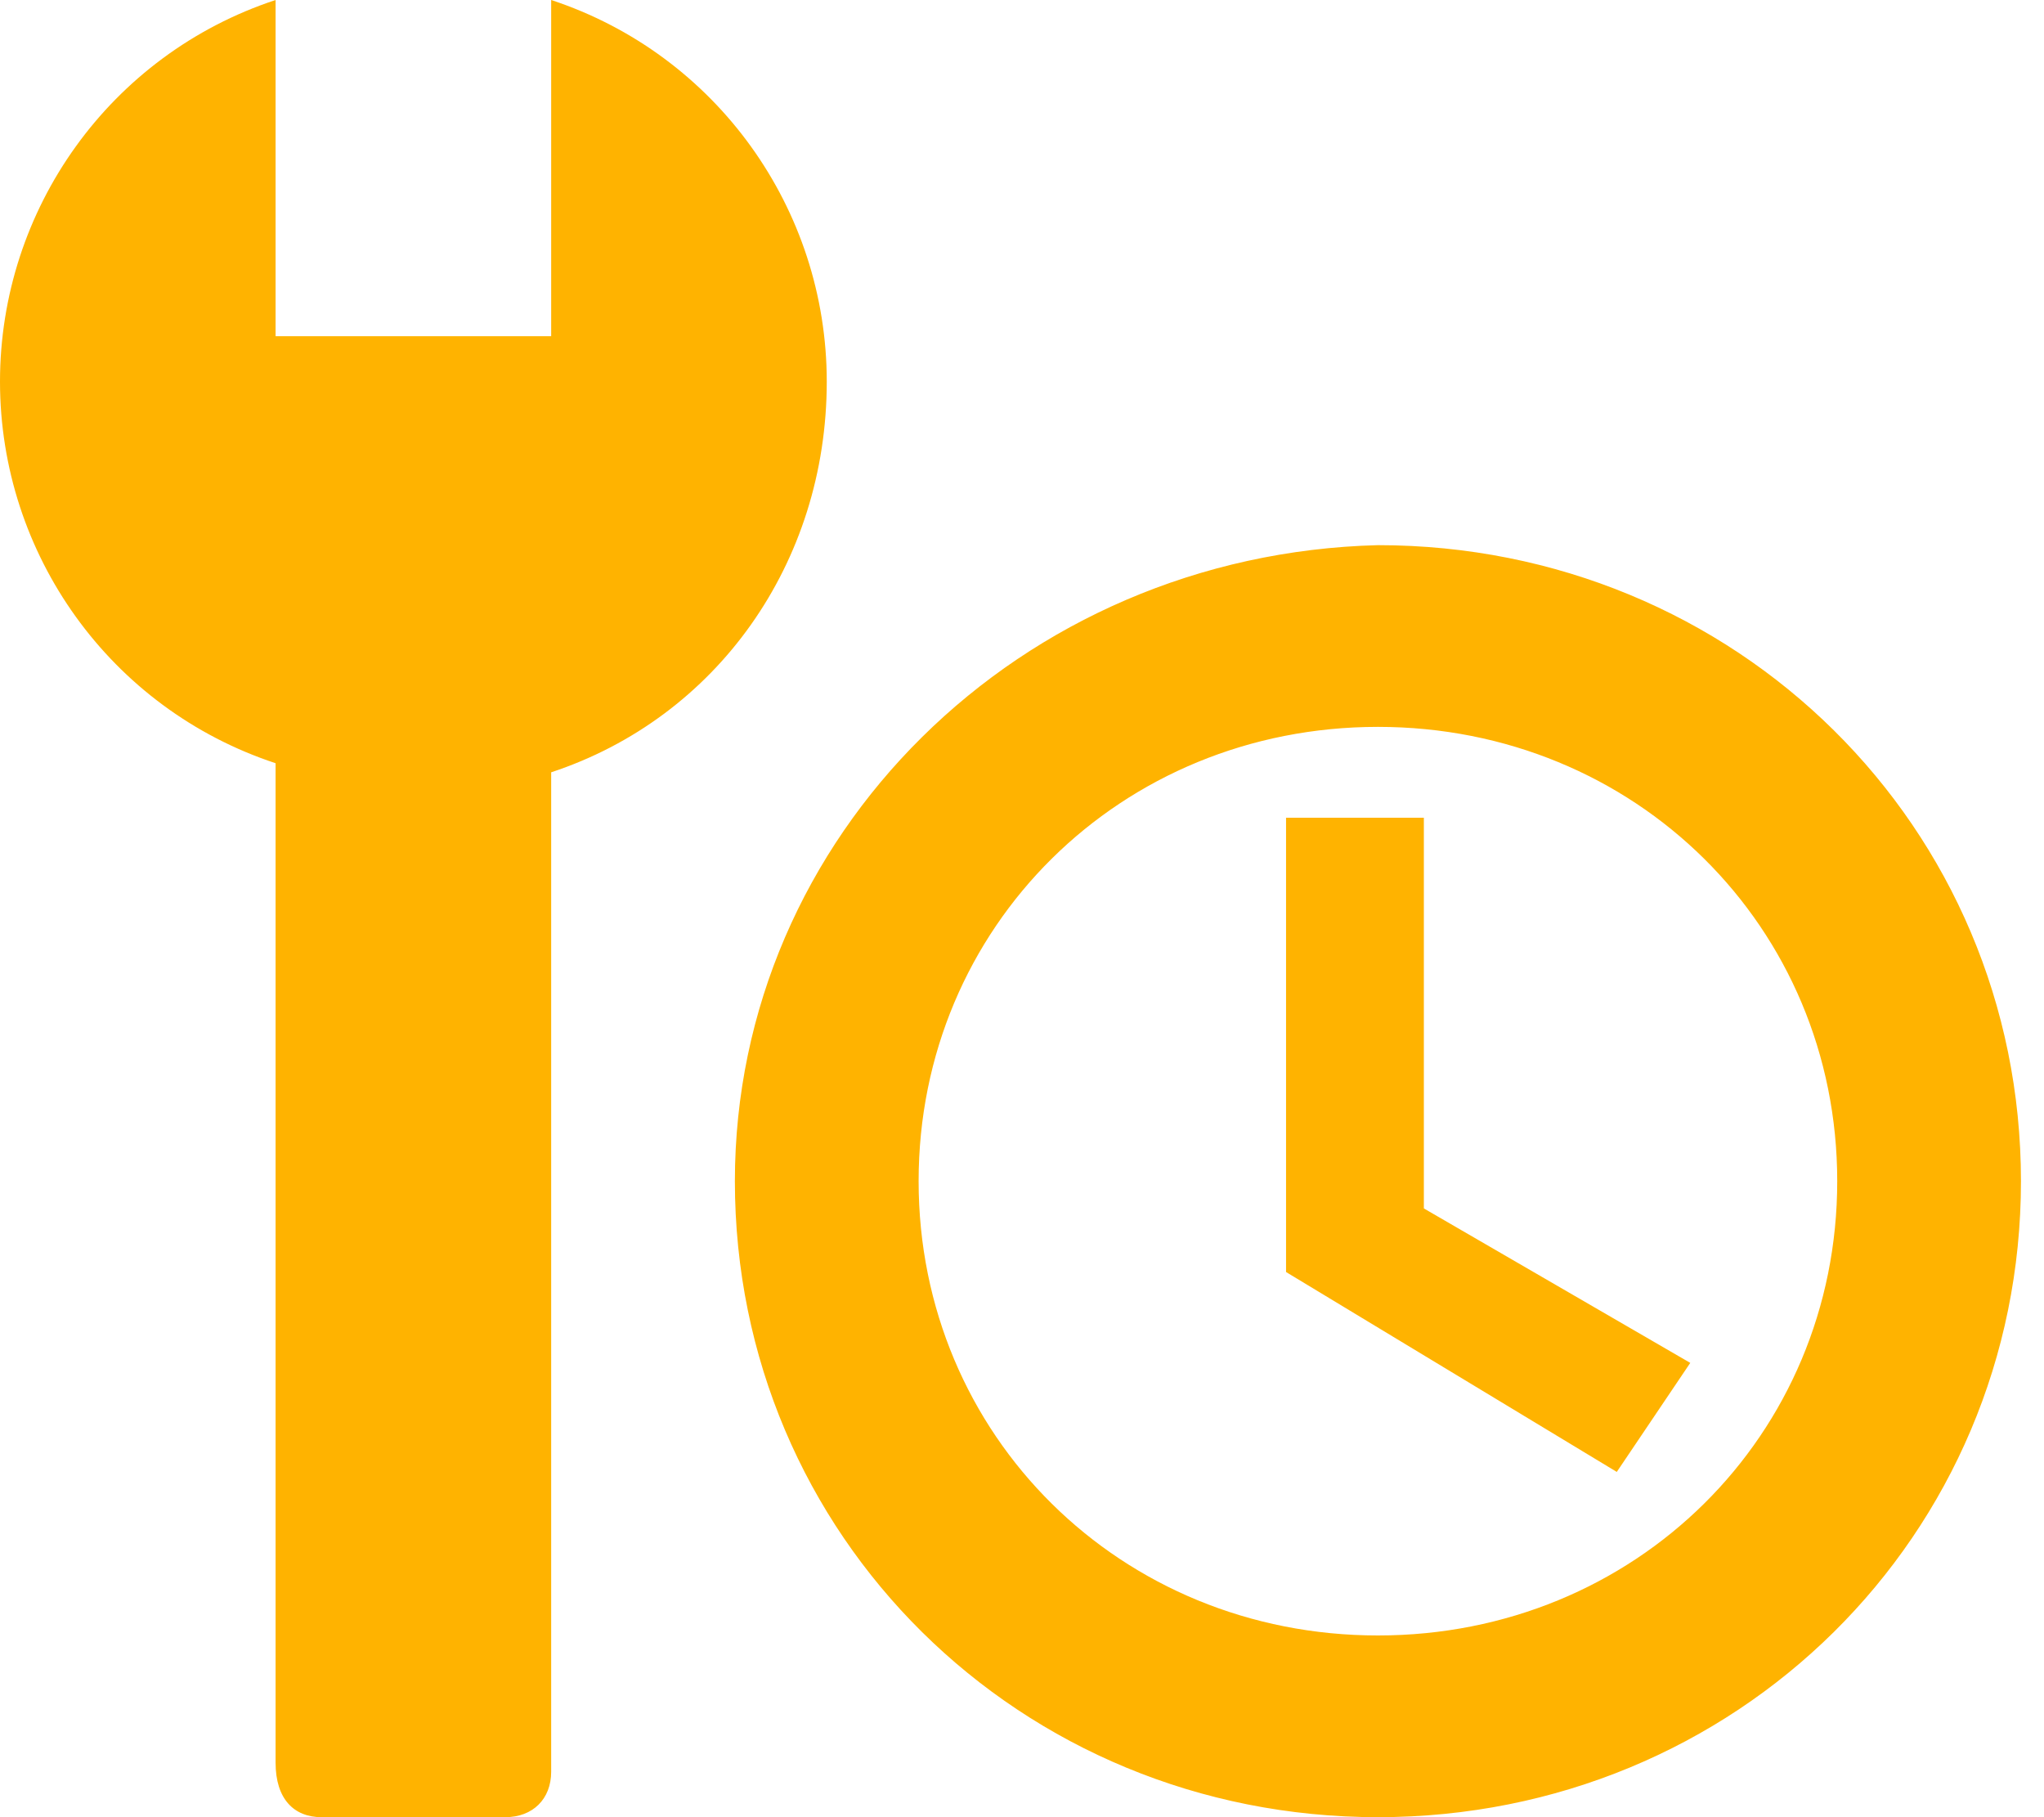 <svg width="81" height="72" viewBox="0 0 81 72" fill="none" xmlns="http://www.w3.org/2000/svg">
<path d="M32.763 15.12C32.763 8.28 28.395 2.16 21.842 0V13.32H10.921V0C4.368 2.16 0 8.28 0 15.12C0 21.96 4.368 28.08 10.921 30.24V69.84C10.921 71.28 11.649 72 12.741 72H20.022C21.114 72 21.842 71.28 21.842 70.2V30.6C28.395 28.44 32.763 22.32 32.763 15.12ZM54.605 21.6C40.407 21.96 29.122 33.12 29.122 46.8C29.122 60.84 40.407 72 54.605 72C68.802 72 80.087 60.84 80.087 46.8C80.087 32.76 68.802 21.6 54.605 21.6ZM54.605 64.8C44.412 64.8 36.403 56.88 36.403 46.8C36.403 36.72 44.412 28.8 54.605 28.8C64.798 28.8 72.806 36.72 72.806 46.8C72.806 56.88 64.798 64.8 54.605 64.8ZM50.964 32.4V50.4L64.07 58.32L66.982 54L56.425 47.88V32.4H50.964Z" fill="#FFB300"/>
</svg>
